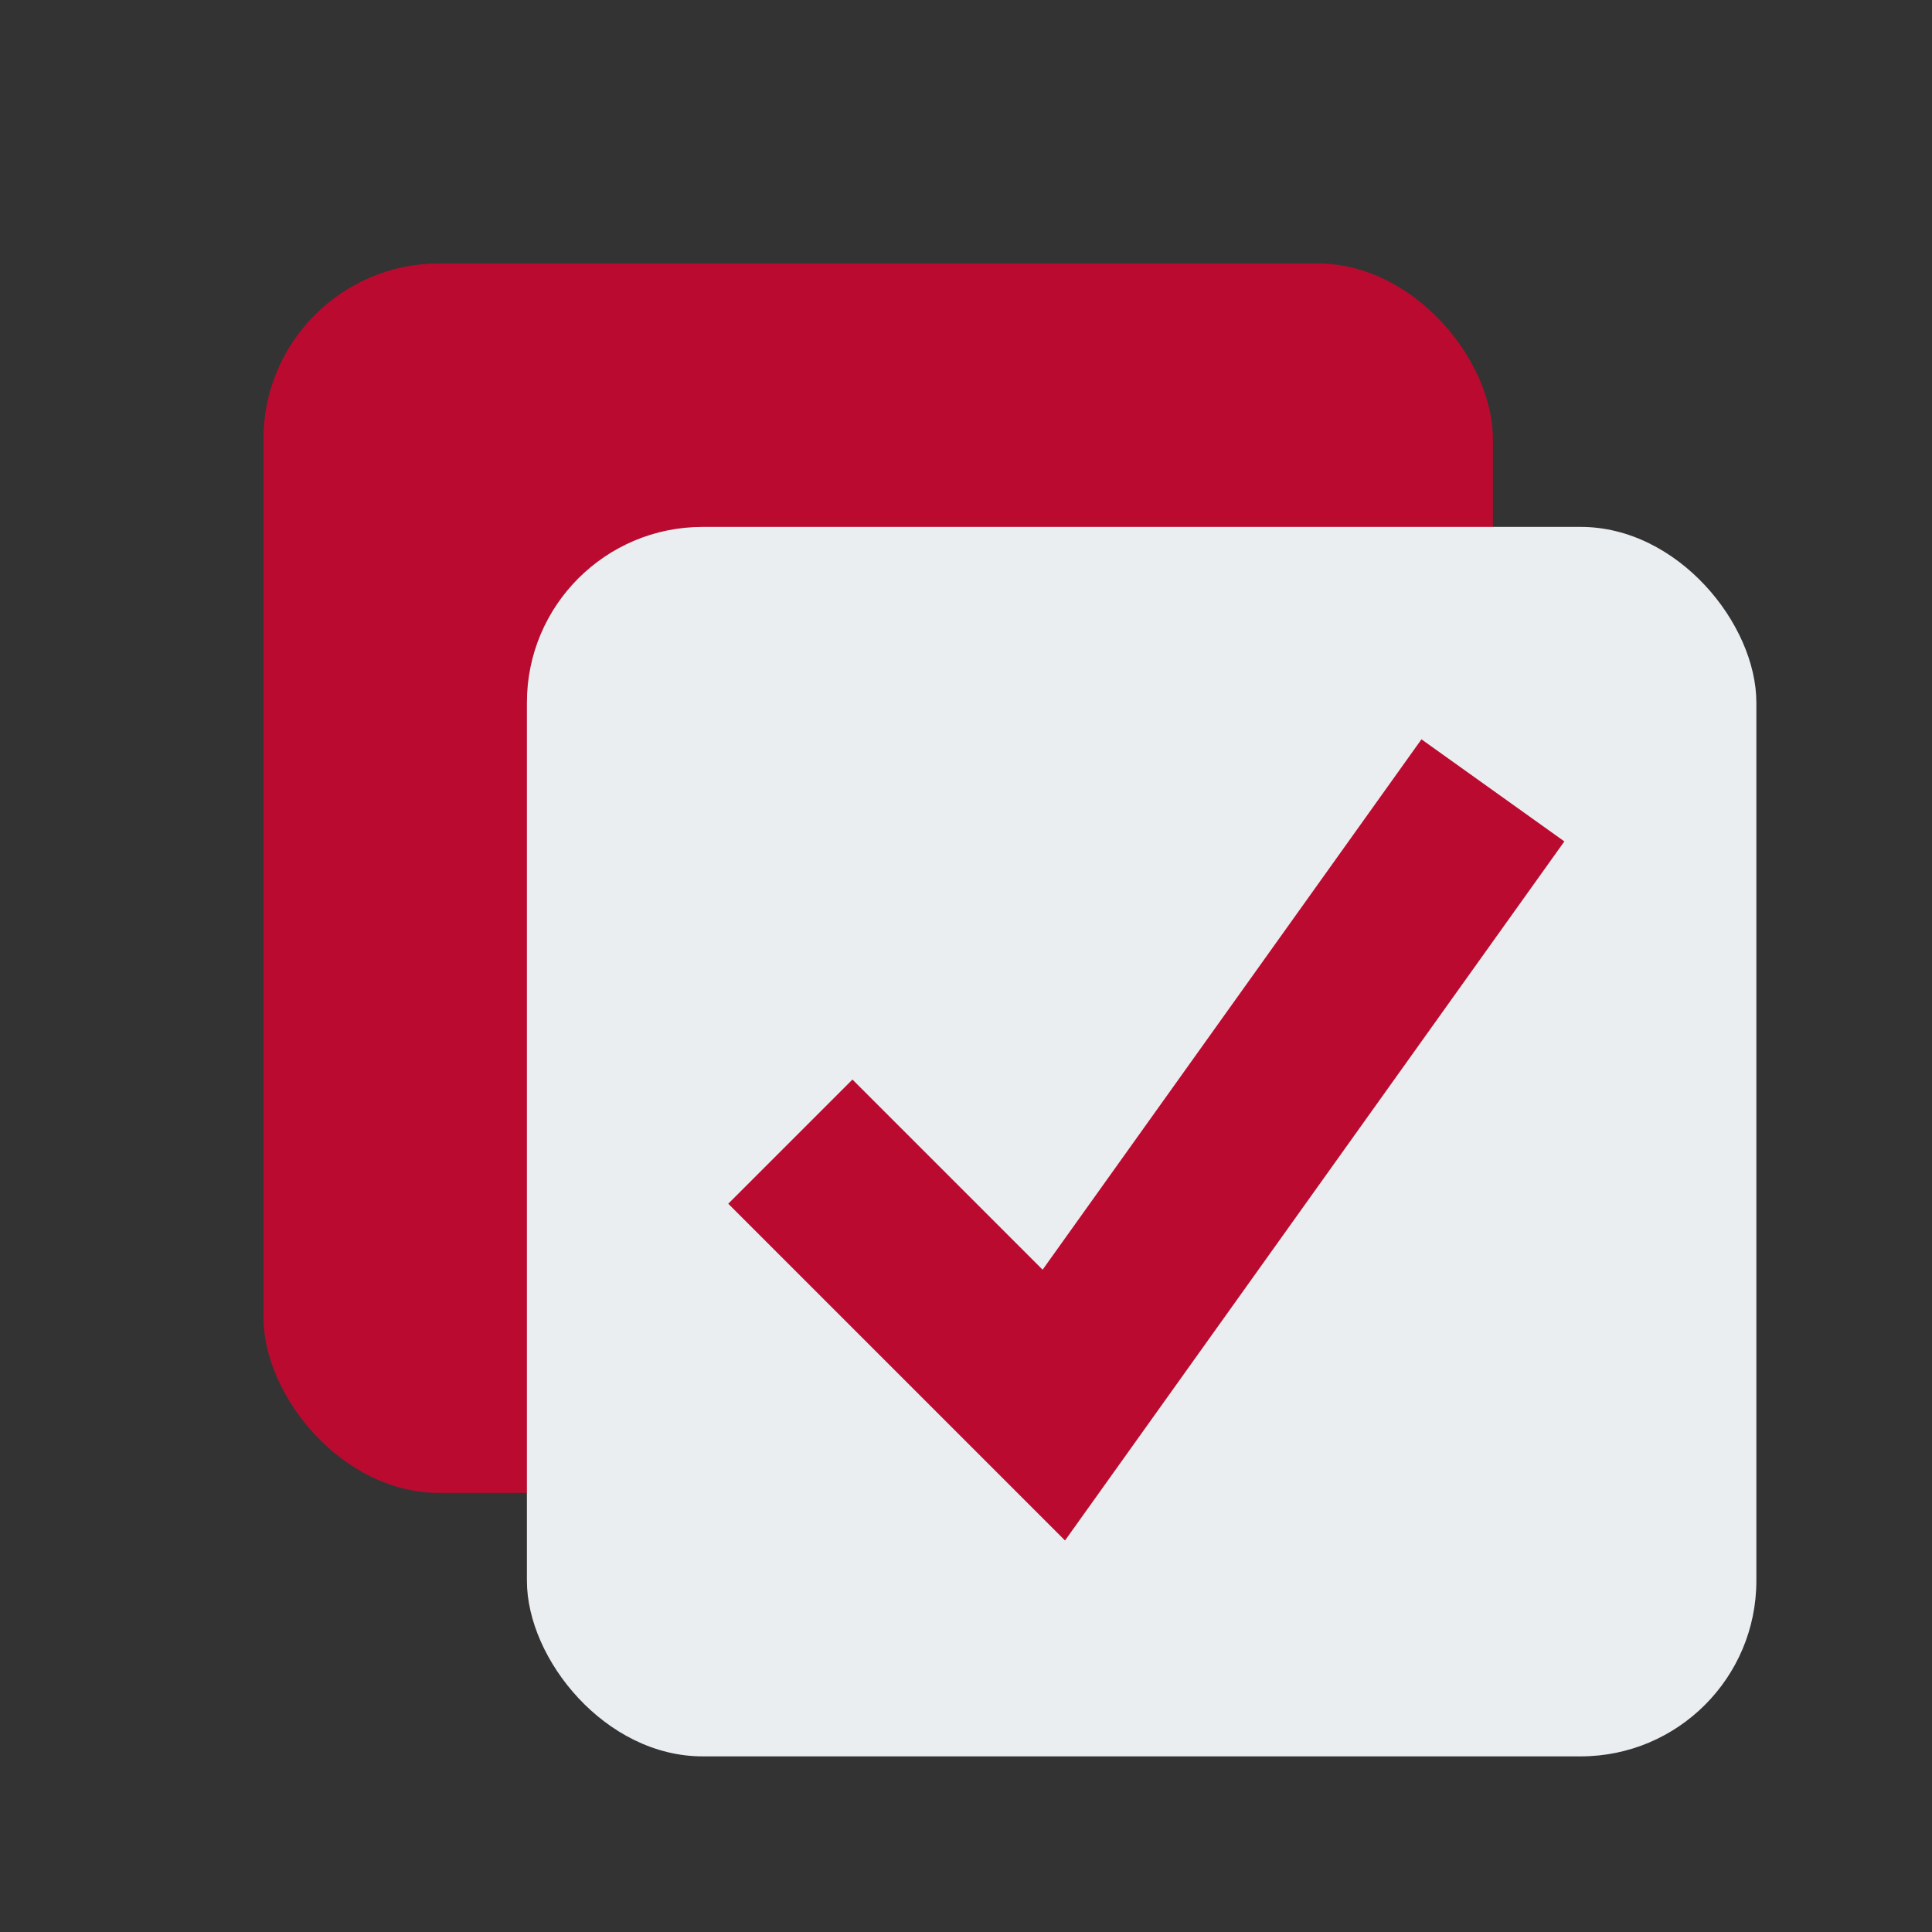 <svg id="visual" xmlns="http://www.w3.org/2000/svg" viewBox="0 0 22 22"><rect x="0" y="0" width="22" height="22" fill="#333333" stroke="none"/><defs><style>.cls-1{fill:#bb0a30;}.cls-2{fill:#eaeef1;}.cls-3{fill:none;stroke:#bb0a30;stroke-miterlimit:10;stroke-width:2px;}</style></defs><rect class="cls-1" x="3" y="3" width="14" height="14" rx="2"/><rect class="cls-2" x="6" y="6" width="14" height="14" rx="2"/><polyline class="cls-3" points="9 13 12 16 17 9"/></svg>